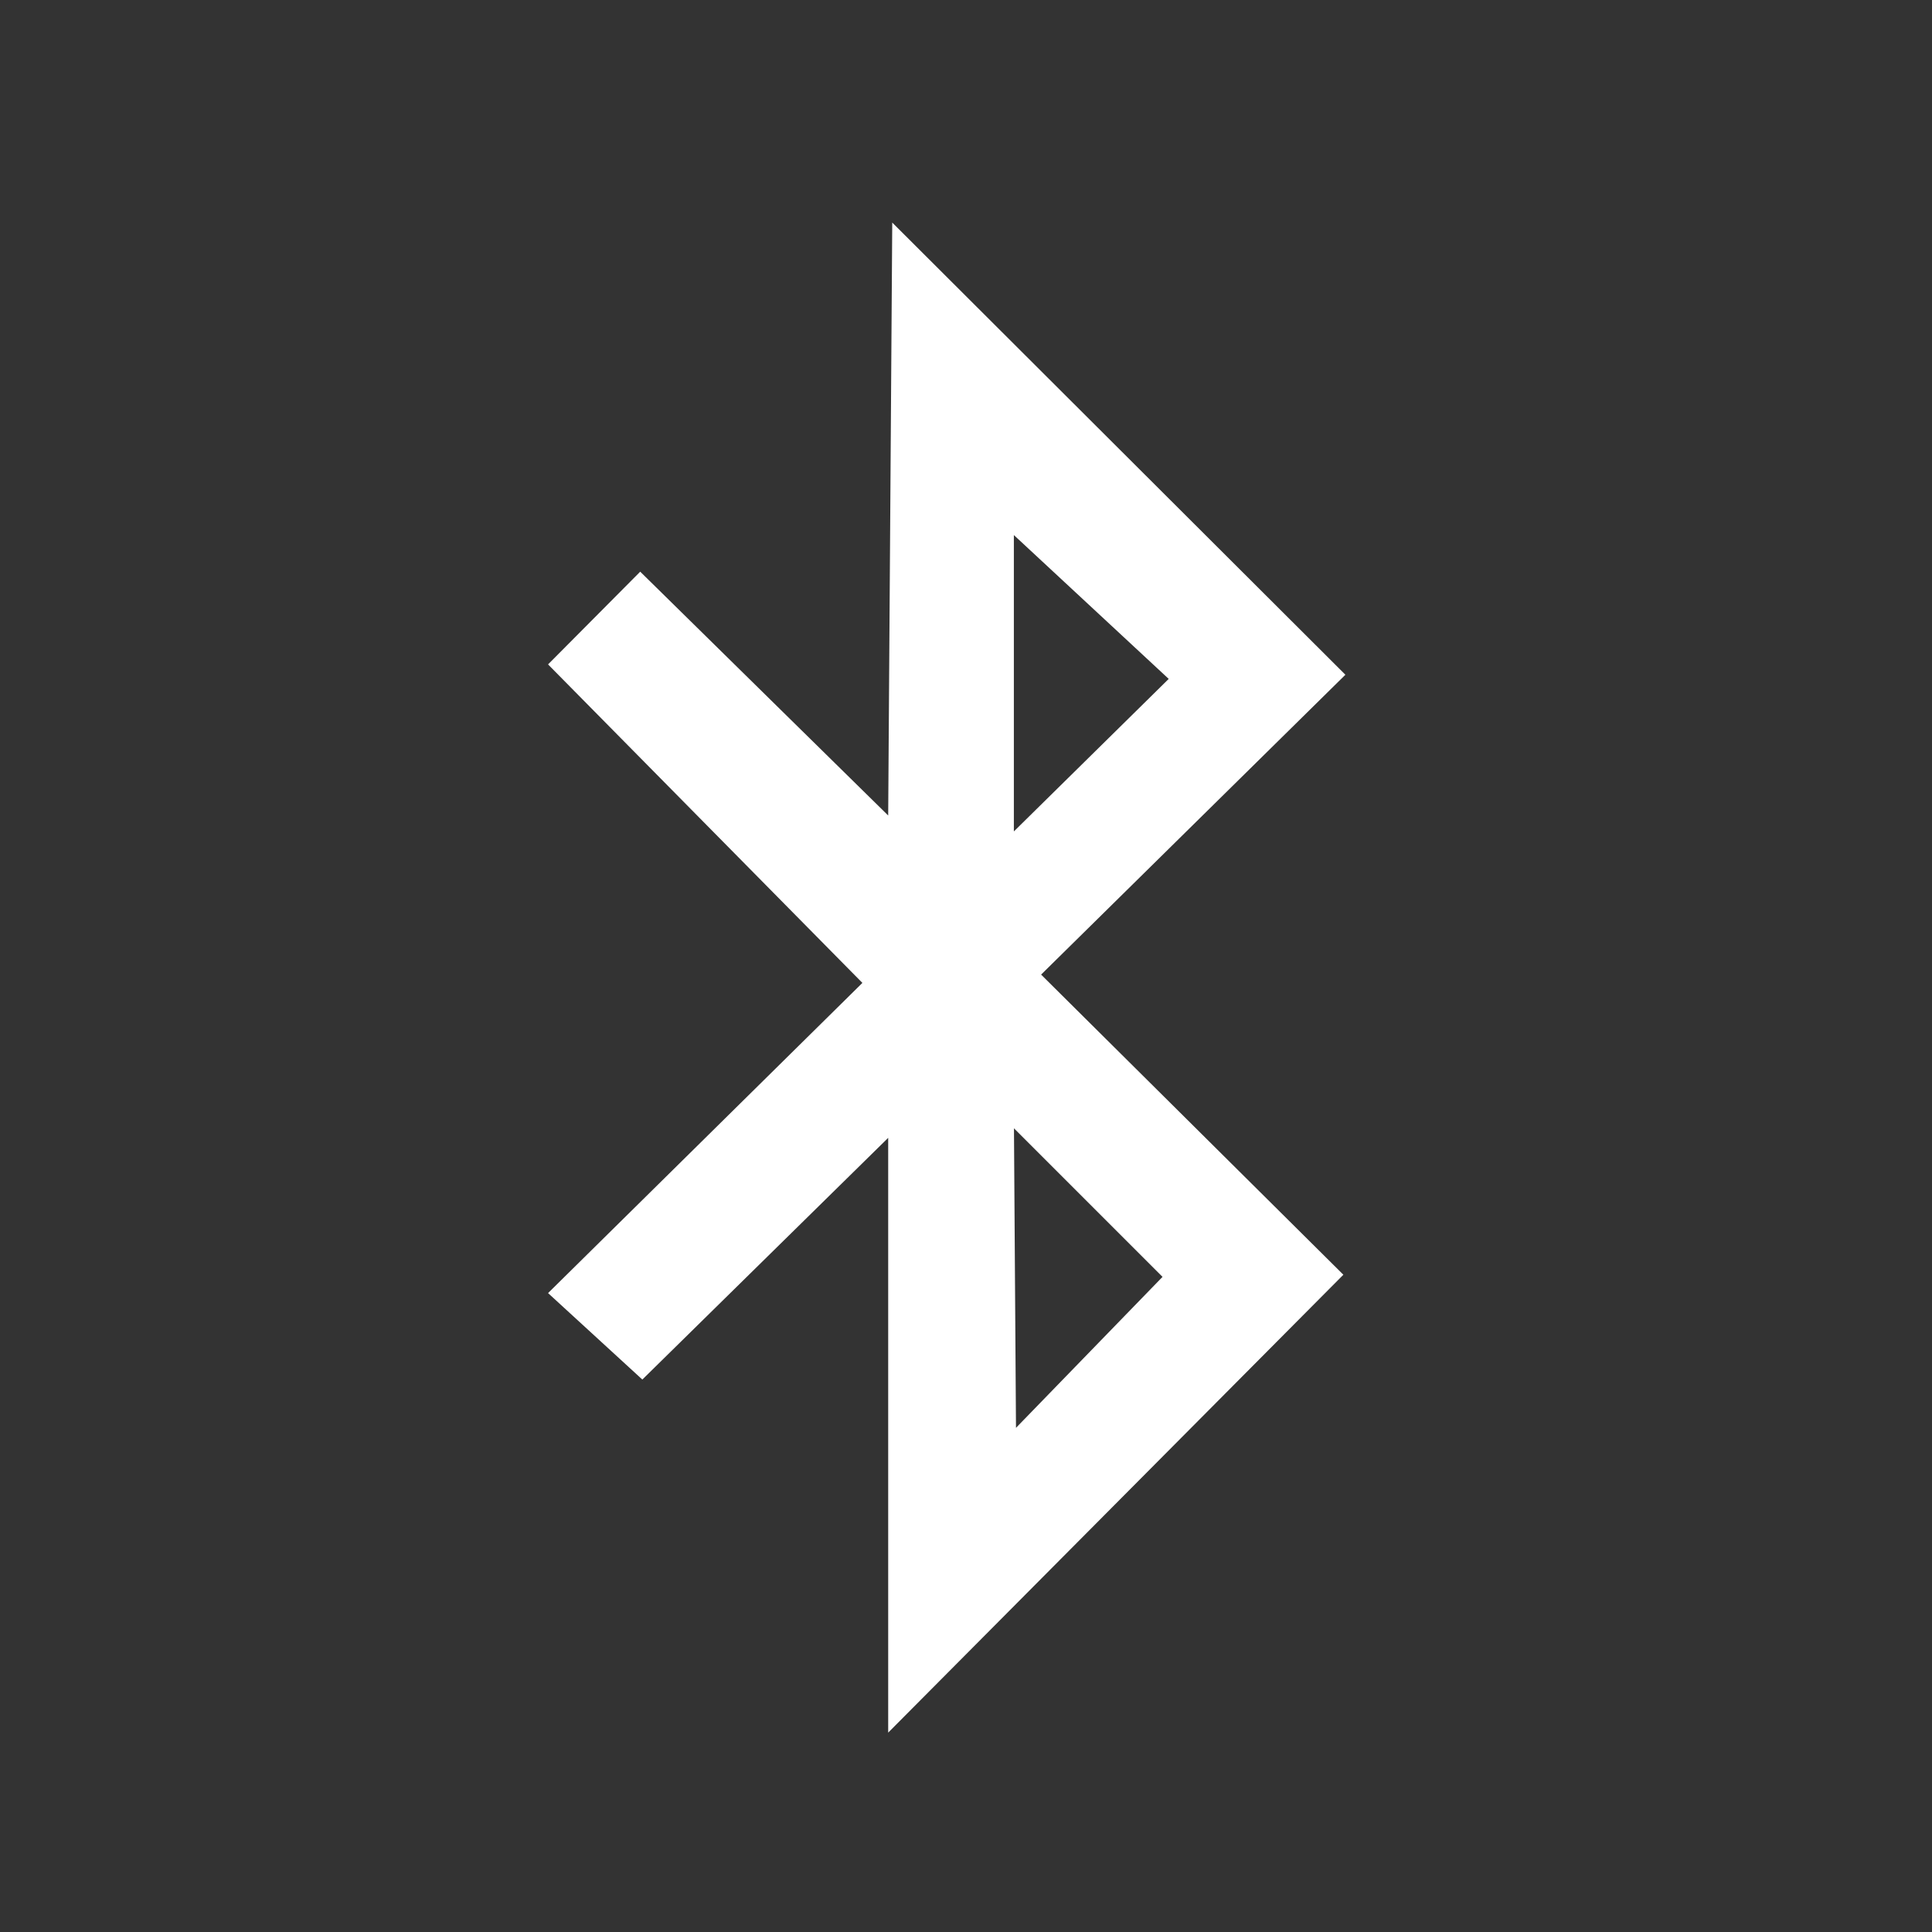 <?xml version="1.0" encoding="UTF-8" standalone="no"?>
<svg
   xmlns:dc="http://purl.org/dc/elements/1.1/"
   xmlns:cc="http://creativecommons.org/ns#"
   xmlns:rdf="http://www.w3.org/1999/02/22-rdf-syntax-ns#"
   xmlns:svg="http://www.w3.org/2000/svg"
   xmlns="http://www.w3.org/2000/svg"
   xmlns:sodipodi="http://sodipodi.sourceforge.net/DTD/sodipodi-0.dtd"
   xmlns:inkscape="http://www.inkscape.org/namespaces/inkscape"
   xml:space="preserve"
   height="40"
   width="40"
   version="1.1"
   y="0px"
   x="0px"
   viewBox="0 0 40 40"
   id="svg4228"
   inkscape:version="0.91 r"
   sodipodi:docname="bluetooth.svg"
   inkscape:export-filename="/home/torerik/pebble-dev/prj/simple_analog_pebbleface/resources/bluetooth.png"
   inkscape:export-xdpi="90"
   inkscape:export-ydpi="90"><rect x="0" y="0" width="40" height="40" fill="#333333" stroke="none"/><defs
     id="defs4238" /><sodipodi:namedview
     pagecolor="#ffffff"
     bordercolor="#666666"
     borderopacity="1"
     objecttolerance="10"
     gridtolerance="10"
     guidetolerance="10"
     inkscape:pageopacity="0"
     inkscape:pageshadow="2"
     inkscape:window-width="1920"
     inkscape:window-height="1028"
     id="namedview4236"
     showgrid="false"
     inkscape:zoom="21.175"
     inkscape:cx="20"
     inkscape:cy="20"
     inkscape:window-x="0"
     inkscape:window-y="0"
     inkscape:window-maximized="1"
     inkscape:current-layer="svg4228" /><g
     id="g4232"
     transform="matrix(2,0,0,2,-0.145,0.35)"><path
       d="M 5.746,6.703 6.7,5.743 9.267,8.267 9.309,2.129 14,6.81 l -3.15,3.104 3.129,3.107 -4.712,4.74 0,-6.157 L 6.722,14.106 5.746,13.211 9,10 Z m 6.361,6.34 -1.538,-1.538 0.021,3.101 z m 0.064,-6.19 -1.603,-1.489 0,3.068 z"
       id="path4234"
       inkscape:connector-curvature="0"
       style="fill:#ffffff;stroke-width:0" /></g></svg>